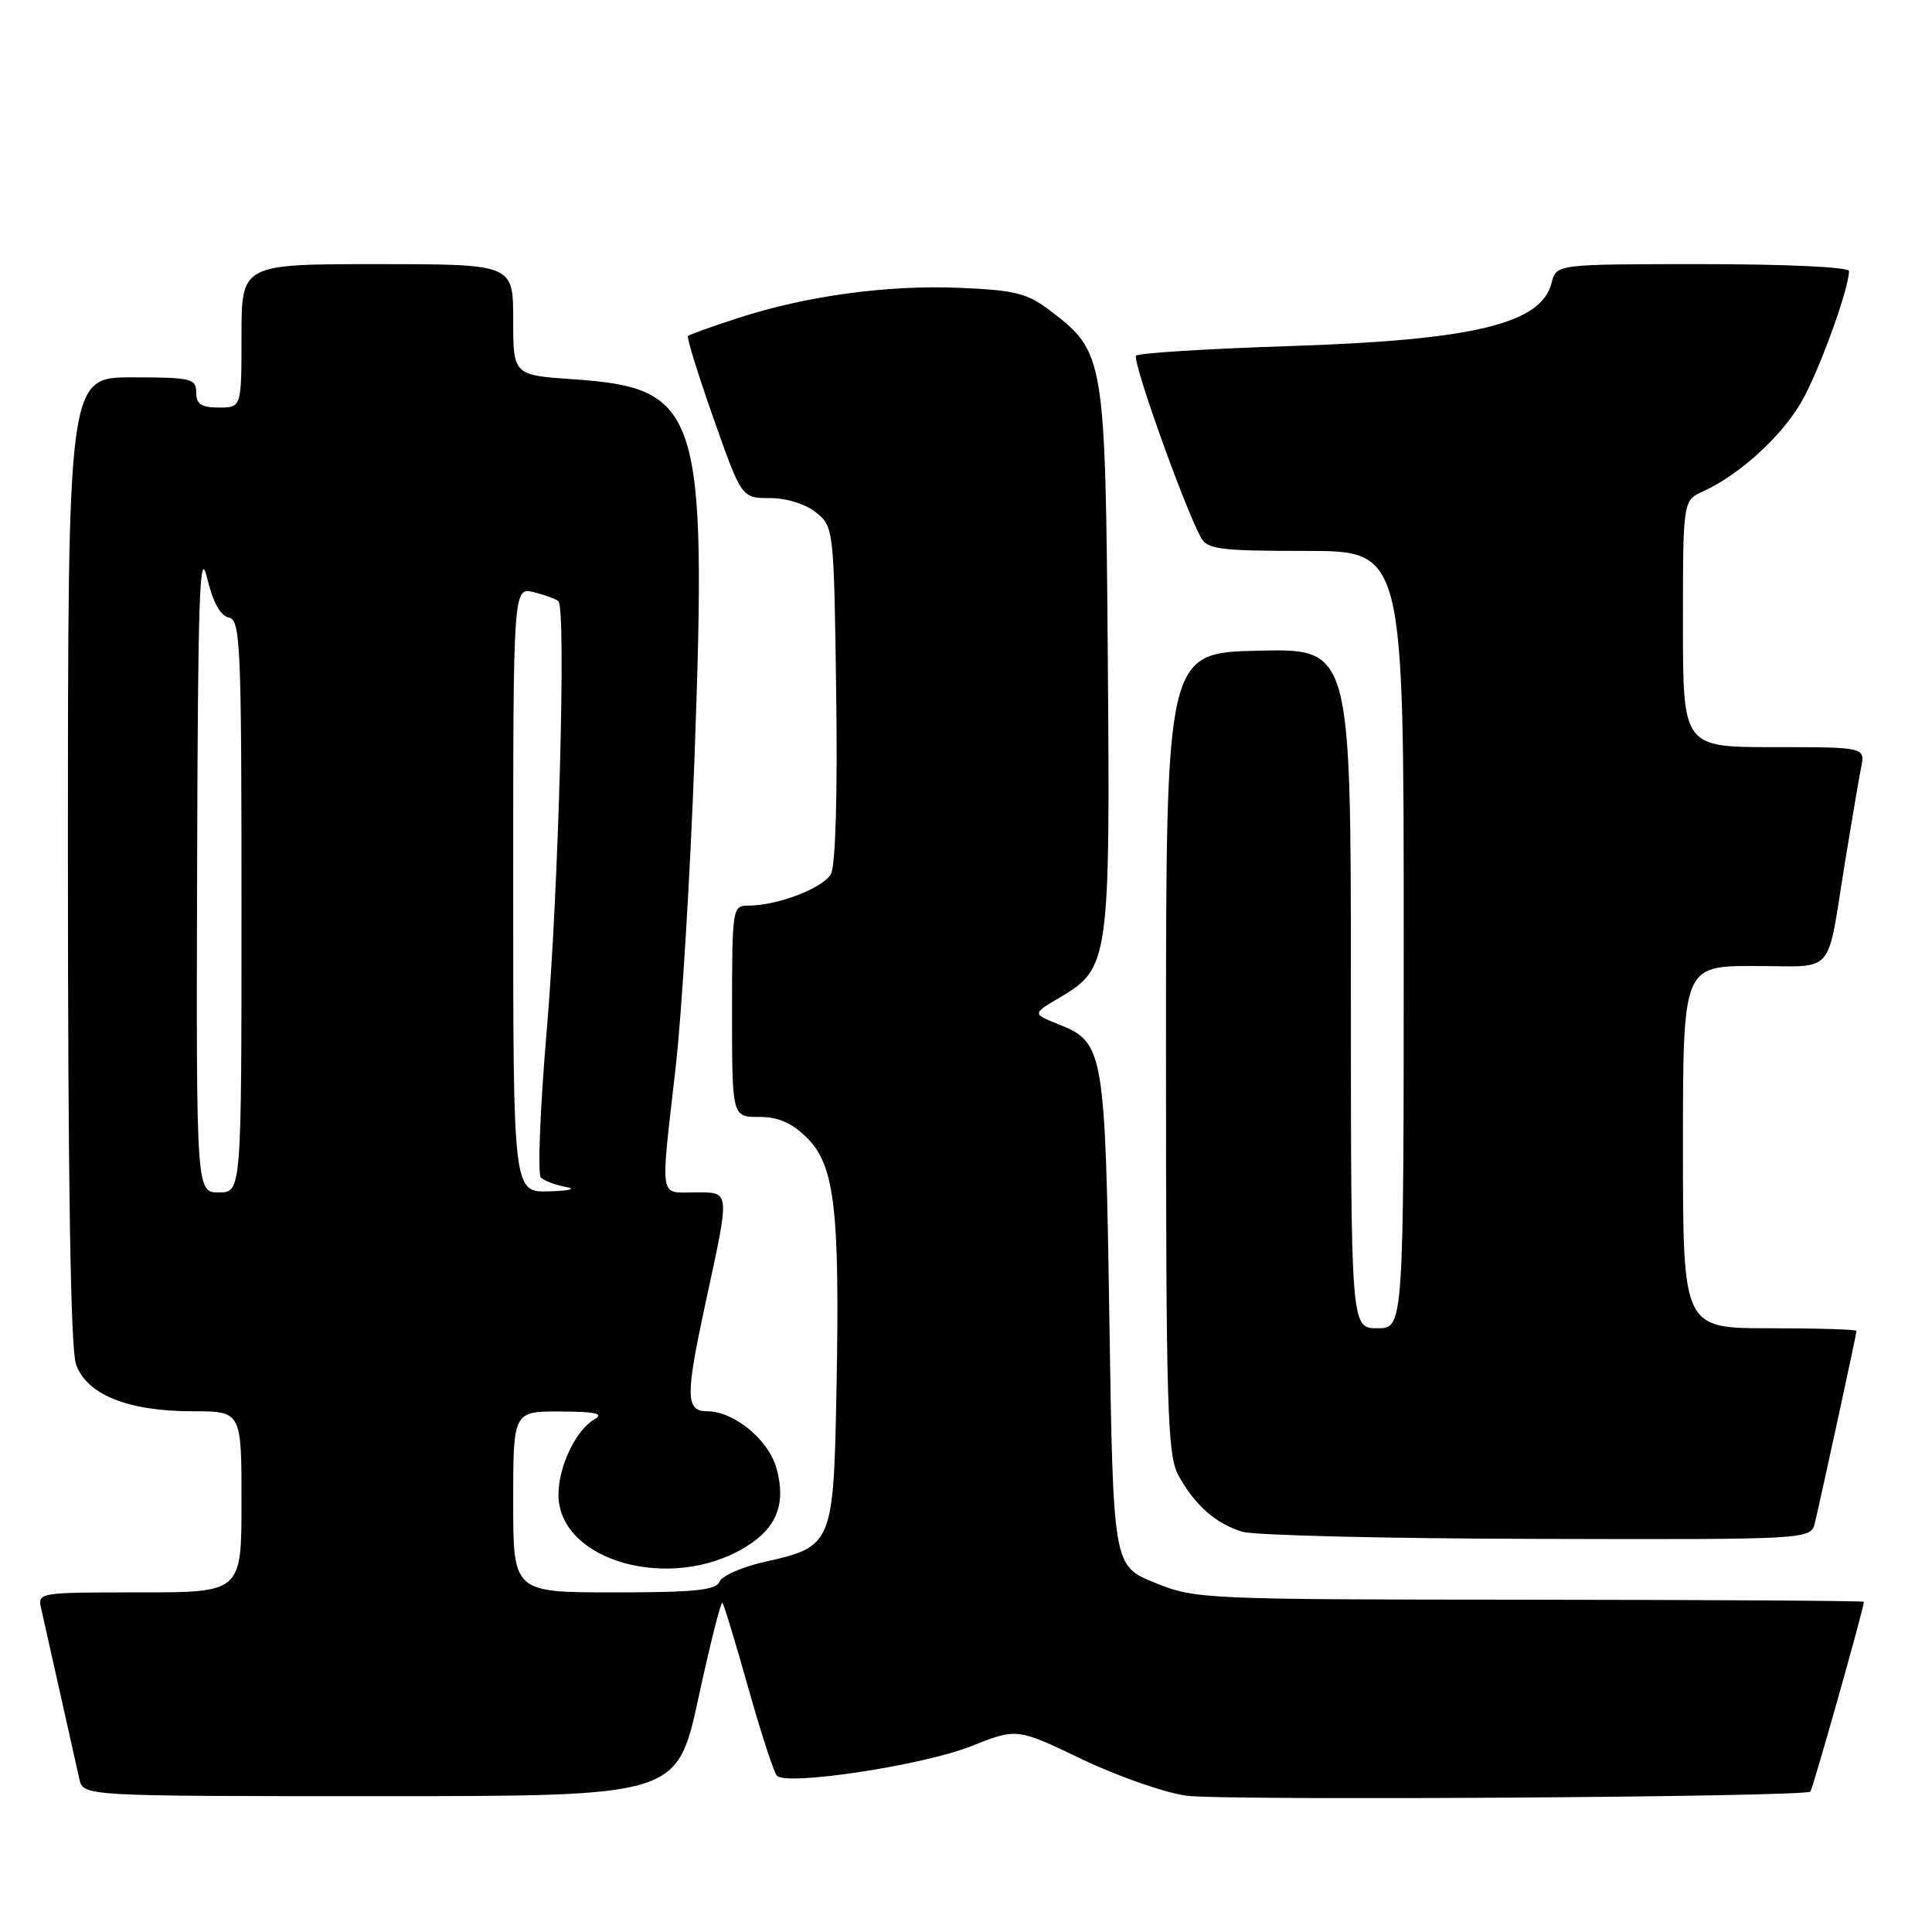 <?xml version="1.0" encoding="UTF-8" standalone="no"?>
<!DOCTYPE svg PUBLIC "-//W3C//DTD SVG 1.1//EN" "http://www.w3.org/Graphics/SVG/1.1/DTD/svg11.dtd" >
<svg xmlns="http://www.w3.org/2000/svg" xmlns:xlink="http://www.w3.org/1999/xlink" version="1.1" viewBox="0 0 256 256">
 <g >
 <path fill="currentColor"
d=" M 239.88 237.40 C 240.18 237.14 246.91 213.30 246.98 212.25 C 246.99 212.11 227.09 211.99 202.75 211.97 C 159.35 211.94 158.39 211.90 153.00 209.71 C 147.50 207.48 147.50 207.48 147.00 174.99 C 146.45 139.09 146.28 138.12 140.25 135.72 C 136.77 134.33 136.77 134.33 140.44 132.17 C 146.97 128.32 147.11 127.32 146.79 87.20 C 146.47 47.25 146.37 46.67 139.19 41.19 C 136.12 38.85 134.54 38.45 127.16 38.14 C 117.56 37.73 106.71 39.22 97.64 42.19 C 94.26 43.29 91.35 44.34 91.16 44.52 C 90.97 44.70 92.49 49.61 94.54 55.43 C 98.27 66.00 98.27 66.00 102.03 66.00 C 104.23 66.00 106.75 66.79 108.14 67.91 C 110.47 69.80 110.50 70.07 110.80 91.88 C 110.99 105.21 110.71 114.67 110.11 115.79 C 109.10 117.67 103.04 120.00 99.13 120.00 C 97.06 120.00 97.00 120.37 97.00 134.00 C 97.00 148.00 97.00 148.00 100.58 148.00 C 103.17 148.00 104.93 148.78 106.98 150.82 C 110.61 154.46 111.29 160.36 110.84 184.15 C 110.45 204.61 110.31 204.94 101.42 206.93 C 98.37 207.61 95.63 208.81 95.33 209.59 C 94.90 210.71 92.01 211.00 81.39 211.00 C 68.00 211.00 68.00 211.00 68.00 199.00 C 68.00 187.00 68.00 187.00 74.25 187.03 C 78.98 187.05 80.08 187.31 78.75 188.08 C 76.29 189.51 74.00 194.32 74.00 198.05 C 74.00 206.87 88.87 211.04 98.77 205.00 C 102.94 202.46 104.19 199.27 102.88 194.53 C 101.85 190.78 97.26 187.01 93.72 187.00 C 90.84 187.00 90.81 185.06 93.47 172.72 C 96.77 157.46 96.83 158.00 92.00 158.00 C 87.30 158.00 87.49 159.29 89.52 141.50 C 90.34 134.35 91.47 115.68 92.04 100.00 C 93.68 54.44 92.70 51.41 76.03 50.26 C 68.00 49.71 68.00 49.71 68.00 42.36 C 68.00 35.00 68.00 35.00 50.00 35.00 C 32.00 35.00 32.00 35.00 32.00 44.50 C 32.00 54.00 32.00 54.00 29.00 54.00 C 26.67 54.00 26.00 53.56 26.00 52.00 C 26.00 50.16 25.33 50.00 17.50 50.00 C 9.00 50.00 9.00 50.00 9.00 113.85 C 9.00 156.61 9.35 178.72 10.07 180.77 C 11.47 184.79 16.95 187.00 25.52 187.00 C 32.00 187.00 32.00 187.00 32.00 199.00 C 32.00 211.00 32.00 211.00 18.48 211.00 C 4.97 211.00 4.96 211.00 5.48 213.25 C 5.76 214.49 6.90 219.55 8.00 224.50 C 9.10 229.45 10.24 234.51 10.52 235.75 C 11.04 238.00 11.04 238.00 50.38 238.00 C 89.72 238.00 89.72 238.00 92.54 225.01 C 94.09 217.87 95.52 212.18 95.72 212.38 C 95.92 212.58 97.46 217.64 99.14 223.62 C 100.83 229.61 102.54 234.86 102.94 235.29 C 104.22 236.66 122.24 233.93 128.62 231.40 C 134.74 228.97 134.74 228.97 143.33 233.09 C 148.05 235.35 154.30 237.54 157.21 237.94 C 162.17 238.62 239.05 238.12 239.88 237.40 Z  M 240.49 201.75 C 241.45 197.69 246.00 176.71 246.00 176.35 C 246.00 176.16 240.82 176.00 234.50 176.00 C 223.00 176.00 223.00 176.00 223.00 152.00 C 223.00 128.00 223.00 128.00 232.48 128.00 C 243.39 128.00 241.97 129.64 244.51 114.00 C 245.36 108.78 246.30 103.26 246.60 101.75 C 247.16 99.00 247.16 99.00 235.08 99.00 C 223.00 99.00 223.00 99.00 223.00 82.66 C 223.00 66.32 223.00 66.32 225.69 65.10 C 230.44 62.93 235.96 57.93 238.63 53.37 C 240.95 49.41 245.00 38.31 245.00 35.91 C 245.00 35.39 236.61 35.00 225.61 35.00 C 206.22 35.00 206.22 35.00 205.60 37.47 C 204.23 42.91 195.34 45.06 170.83 45.86 C 160.02 46.21 150.88 46.78 150.54 47.13 C 149.97 47.70 156.81 66.90 159.11 71.20 C 159.96 72.79 161.58 73.00 173.04 73.00 C 186.00 73.00 186.00 73.00 186.00 124.50 C 186.00 176.00 186.00 176.00 182.50 176.00 C 179.00 176.00 179.00 176.00 179.00 130.97 C 179.00 85.94 179.00 85.94 166.75 86.22 C 154.50 86.50 154.50 86.50 154.50 139.50 C 154.50 186.84 154.68 192.82 156.15 195.50 C 158.31 199.44 161.12 201.92 164.64 202.97 C 166.21 203.44 183.80 203.87 203.73 203.91 C 239.96 204.00 239.96 204.00 240.49 201.75 Z  M 26.12 114.75 C 26.22 79.10 26.45 72.38 27.42 76.50 C 28.20 79.78 29.19 81.60 30.30 81.82 C 31.86 82.12 32.00 85.20 32.00 120.07 C 32.00 158.00 32.00 158.00 29.00 158.00 C 26.00 158.00 26.00 158.00 26.12 114.75 Z  M 68.00 117.89 C 68.00 77.78 68.00 77.78 70.75 78.47 C 72.26 78.85 73.72 79.39 74.00 79.68 C 75.03 80.74 74.01 118.19 72.46 136.37 C 71.57 146.75 71.22 155.60 71.67 156.04 C 72.13 156.47 73.62 157.03 75.00 157.28 C 76.42 157.53 75.45 157.79 72.75 157.86 C 68.00 158.00 68.00 158.00 68.00 117.89 Z "/>
</g>
</svg>